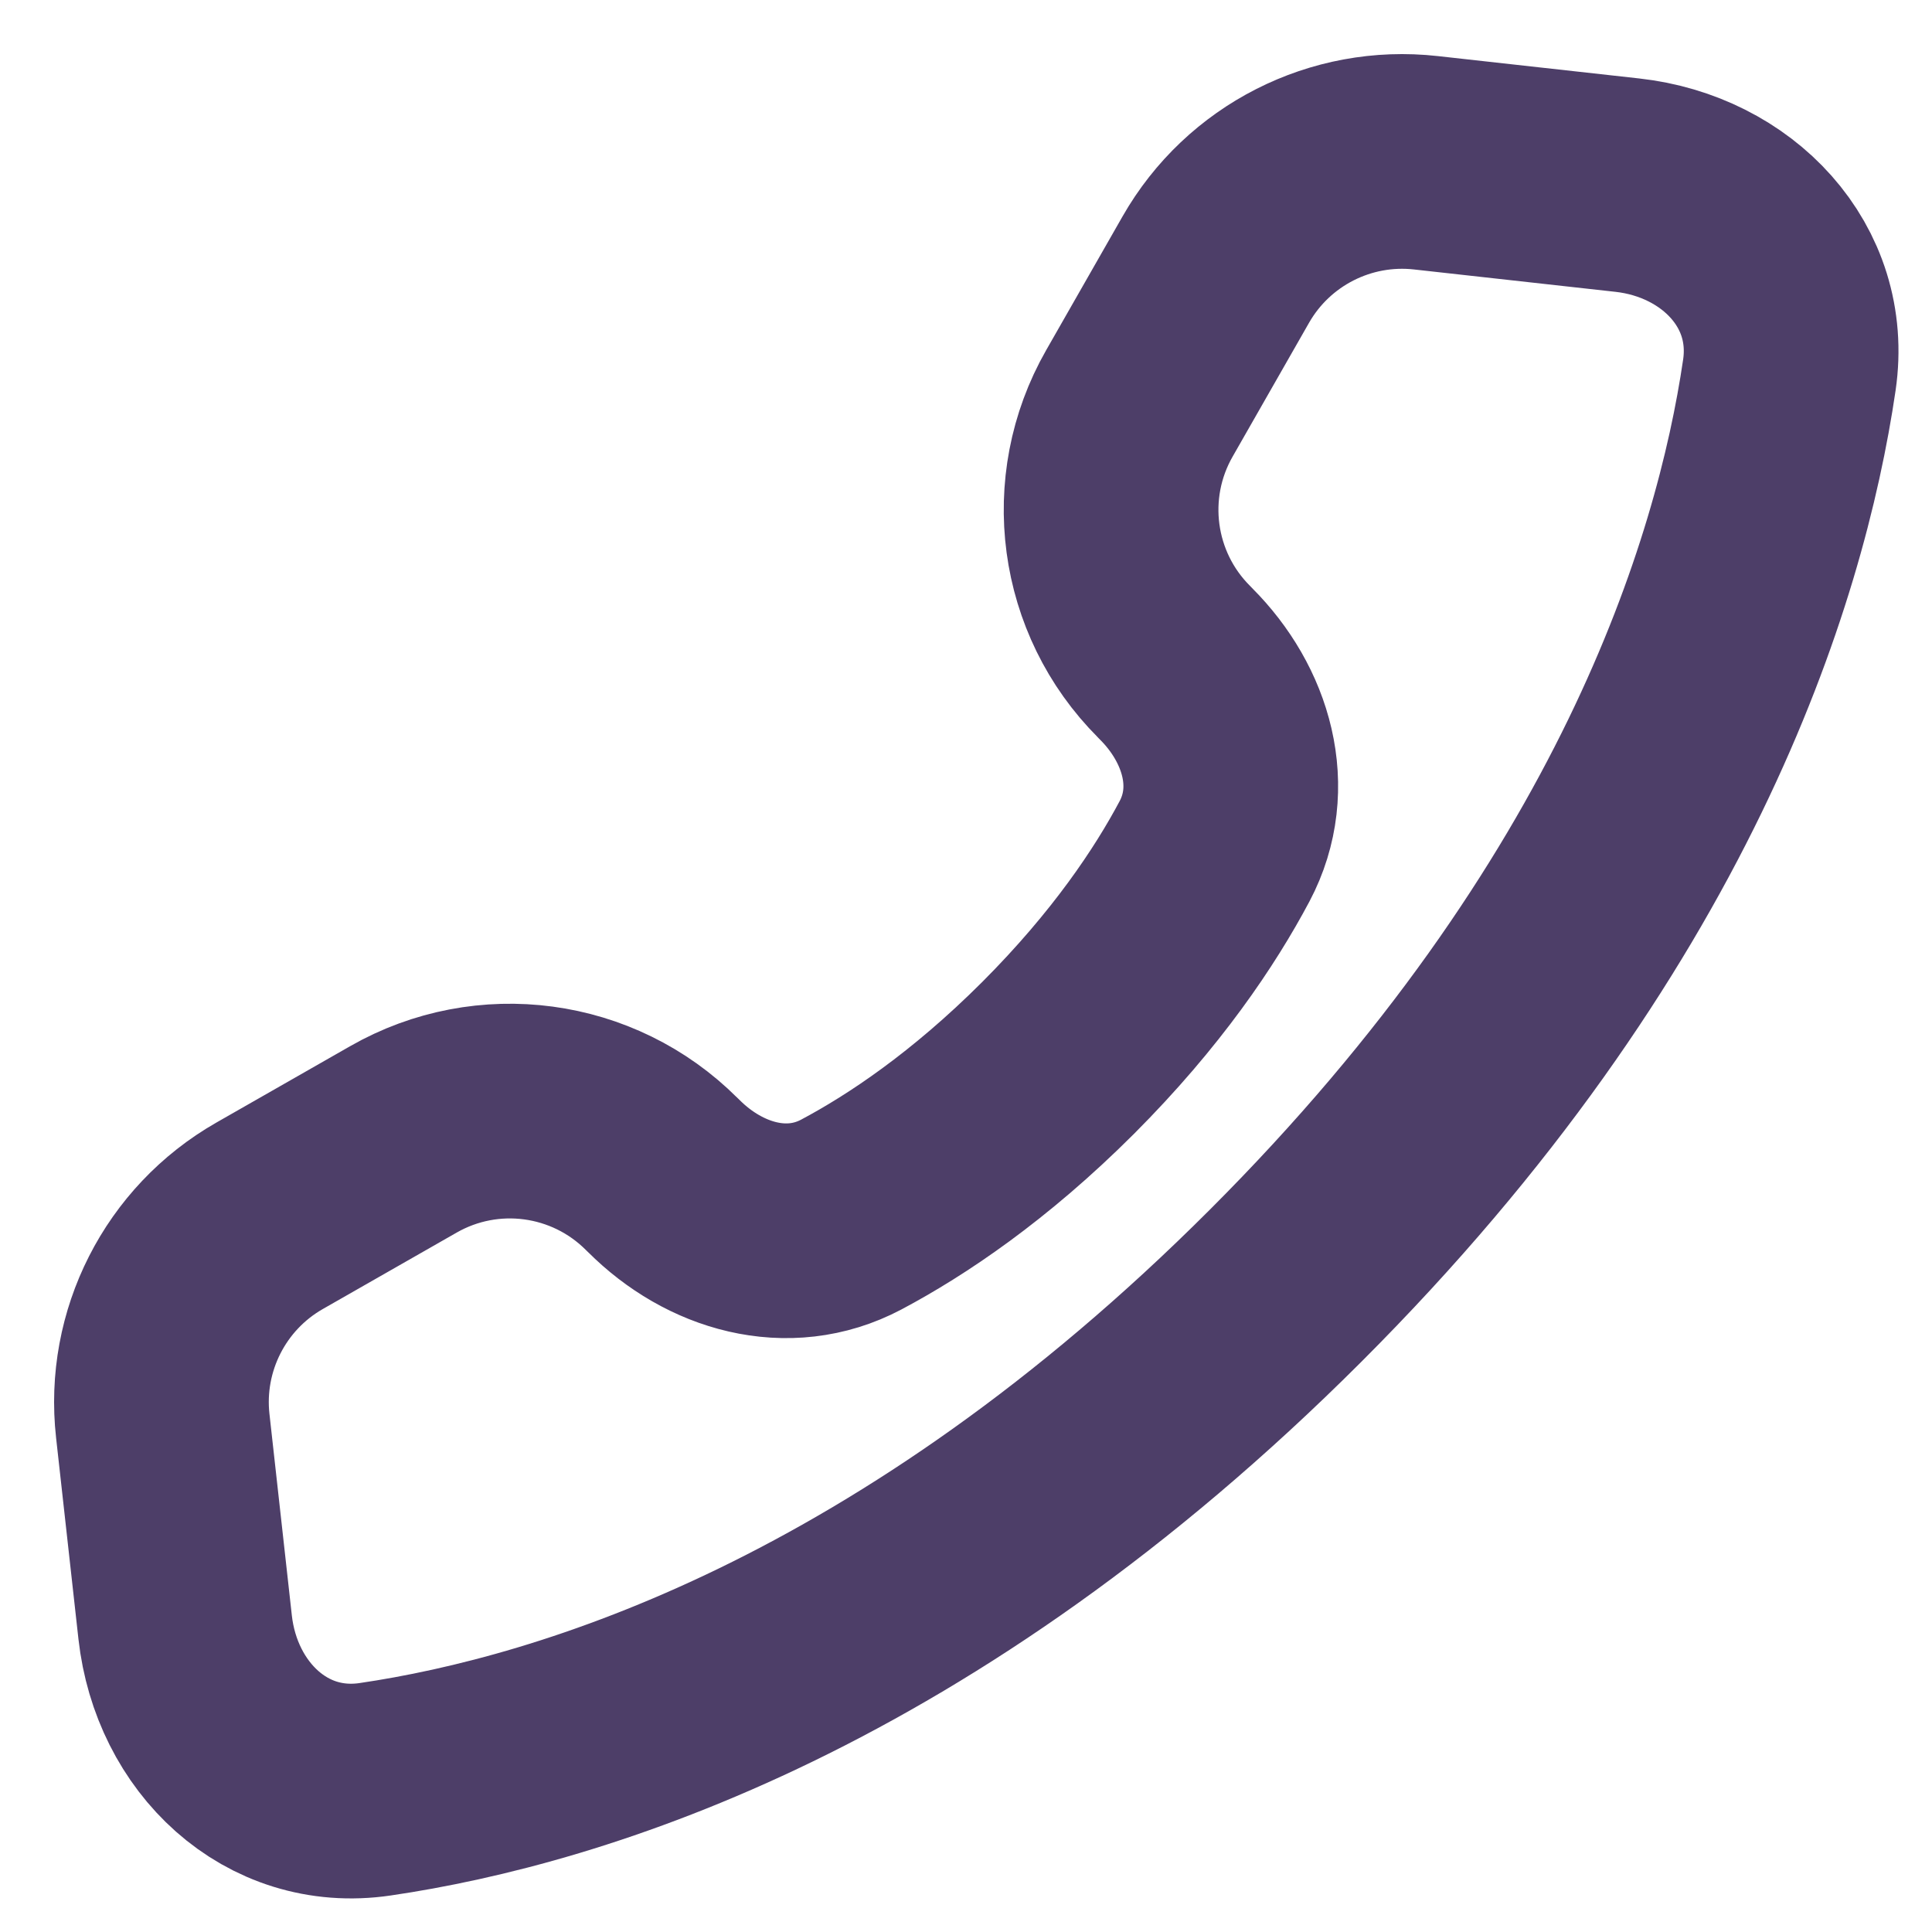 <svg width="24" height="24" viewBox="0 0 24 24" fill="none" xmlns="http://www.w3.org/2000/svg">
<path d="M17.713 2.022L20.216 2.3C21.455 2.438 22.409 3.425 22.228 4.659C21.868 7.109 20.551 11.392 15.972 15.97C11.393 20.549 7.11 21.867 4.66 22.227C3.426 22.409 2.438 21.455 2.3 20.215L2.022 17.713C1.904 16.656 2.426 15.63 3.349 15.103L5.011 14.154C6.055 13.557 7.369 13.733 8.22 14.584L8.245 14.608C8.875 15.239 9.786 15.505 10.574 15.088C11.263 14.722 12.165 14.12 13.143 13.143C14.12 12.165 14.722 11.263 15.088 10.574C15.505 9.786 15.239 8.875 14.608 8.245L14.584 8.22C13.733 7.369 13.557 6.055 14.154 5.011L15.103 3.349C15.63 2.426 16.656 1.904 17.713 2.022Z" stroke="#4D3E68" stroke-width="2.667" stroke-linecap="round" stroke-linejoin="round"/>
</svg>
